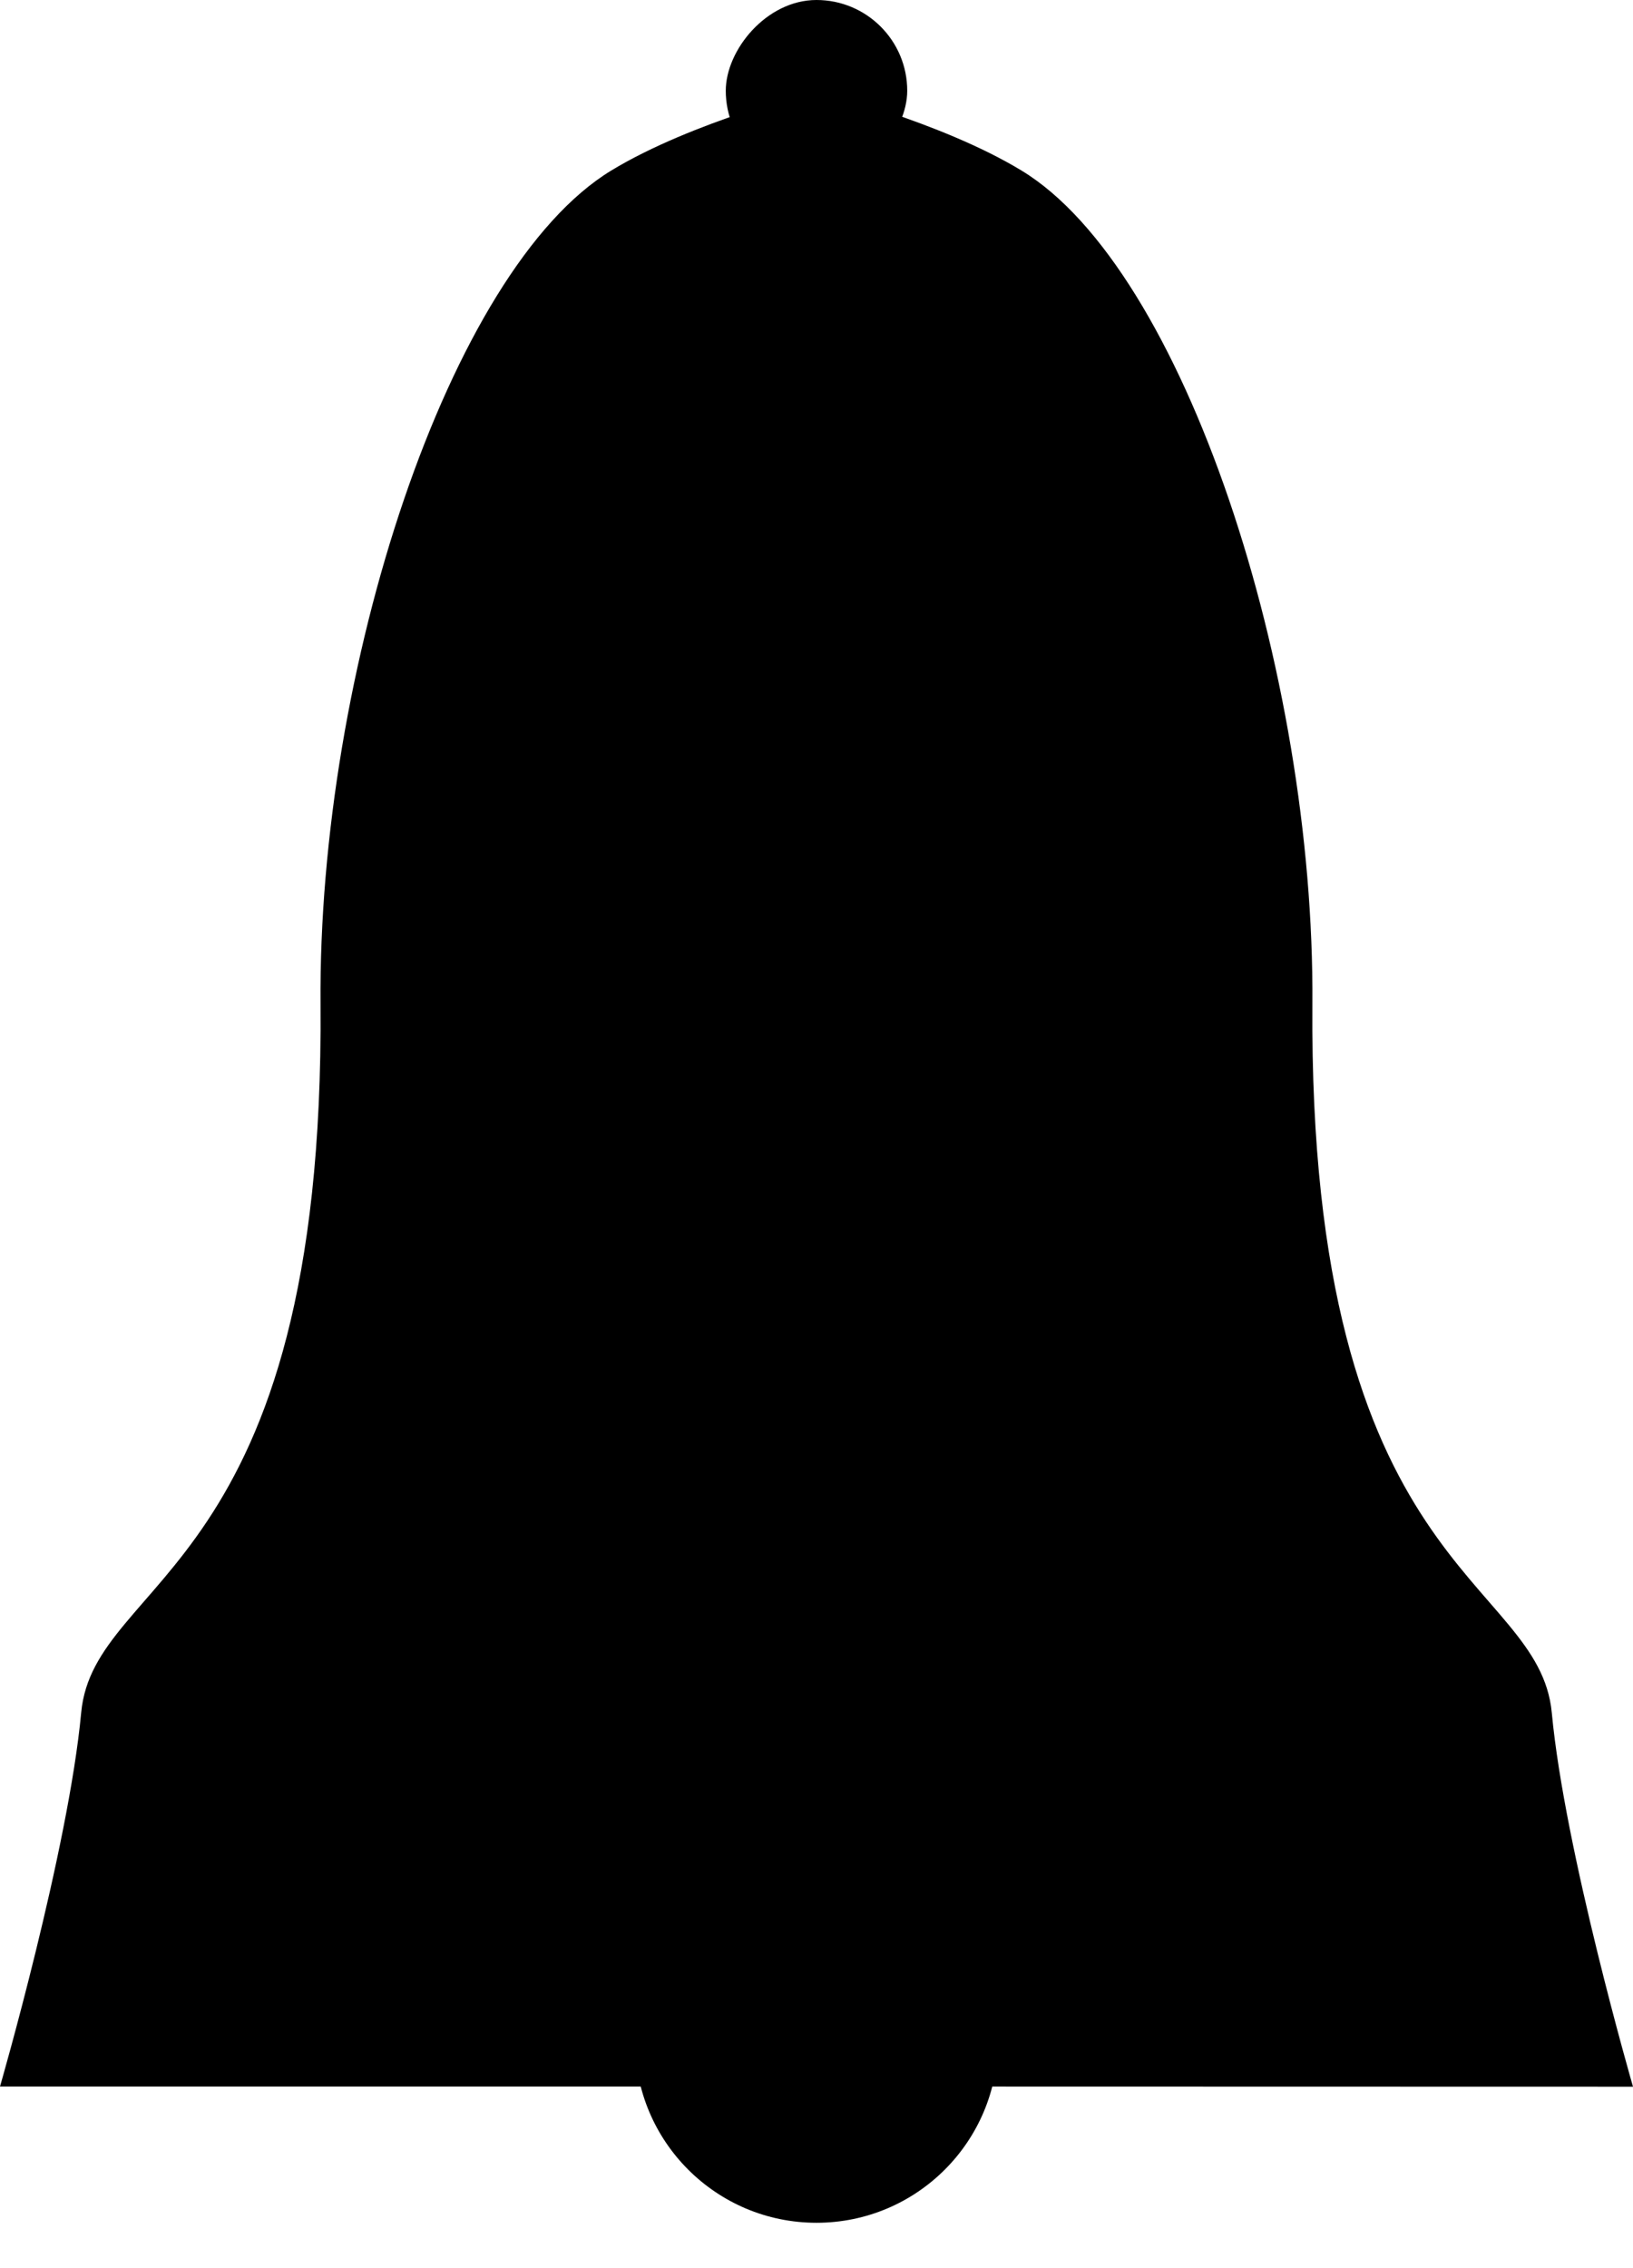 <?xml version="1.0" encoding="UTF-8"?>
<svg width="18px" height="25px" viewBox="0 0 18 25" version="1.1" xmlns="http://www.w3.org/2000/svg" xmlns:xlink="http://www.w3.org/1999/xlink">
    <!-- Generator: Sketch 55.2 (78181) - https://sketchapp.com -->
    <title>bell-2 copy 2</title>
    <desc>Created with Sketch.</desc>
    <g id="Page-1" stroke="none" stroke-width="1" fill="none" fill-rule="evenodd">
        <g id="Desktop-HD-Copy-2" transform="translate(-156, -42)" fill="#000000">
            <g id="Group-2" transform="translate(33, 42)">
                <g id="bell-2-copy-2" transform="translate(132, 12.5) scale(-1, 1) translate(-132, -12.5) translate(123, 0)">
                    <circle id="Oval-Copy-3" fill-rule="nonzero" cx="9" cy="22.5" r="2"></circle>
                    <path d="M9.046,22.998 L18,22.998 C18,22.998 17.246,20.393 17.105,18.876 C16.963,17.359 14.419,17.363 14.467,11.067 C14.495,7.394 13.053,2.969 11.263,1.88 C10.368,1.336 9.001,1 9.001,1 C9.001,1 7.635,1.336 6.74,1.88 C4.948,2.967 3.507,7.392 3.534,11.067 C3.579,17.365 1.037,17.365 0.895,18.88 C0.754,20.396 0,23 0,23 L9.046,22.998 Z" id="Shape" fill-rule="nonzero"></path>
                    <rect id="Rectangle" x="8" y="0" width="2" height="2" rx="1"></rect>
                </g>
            </g>
        </g>
    </g>
</svg>